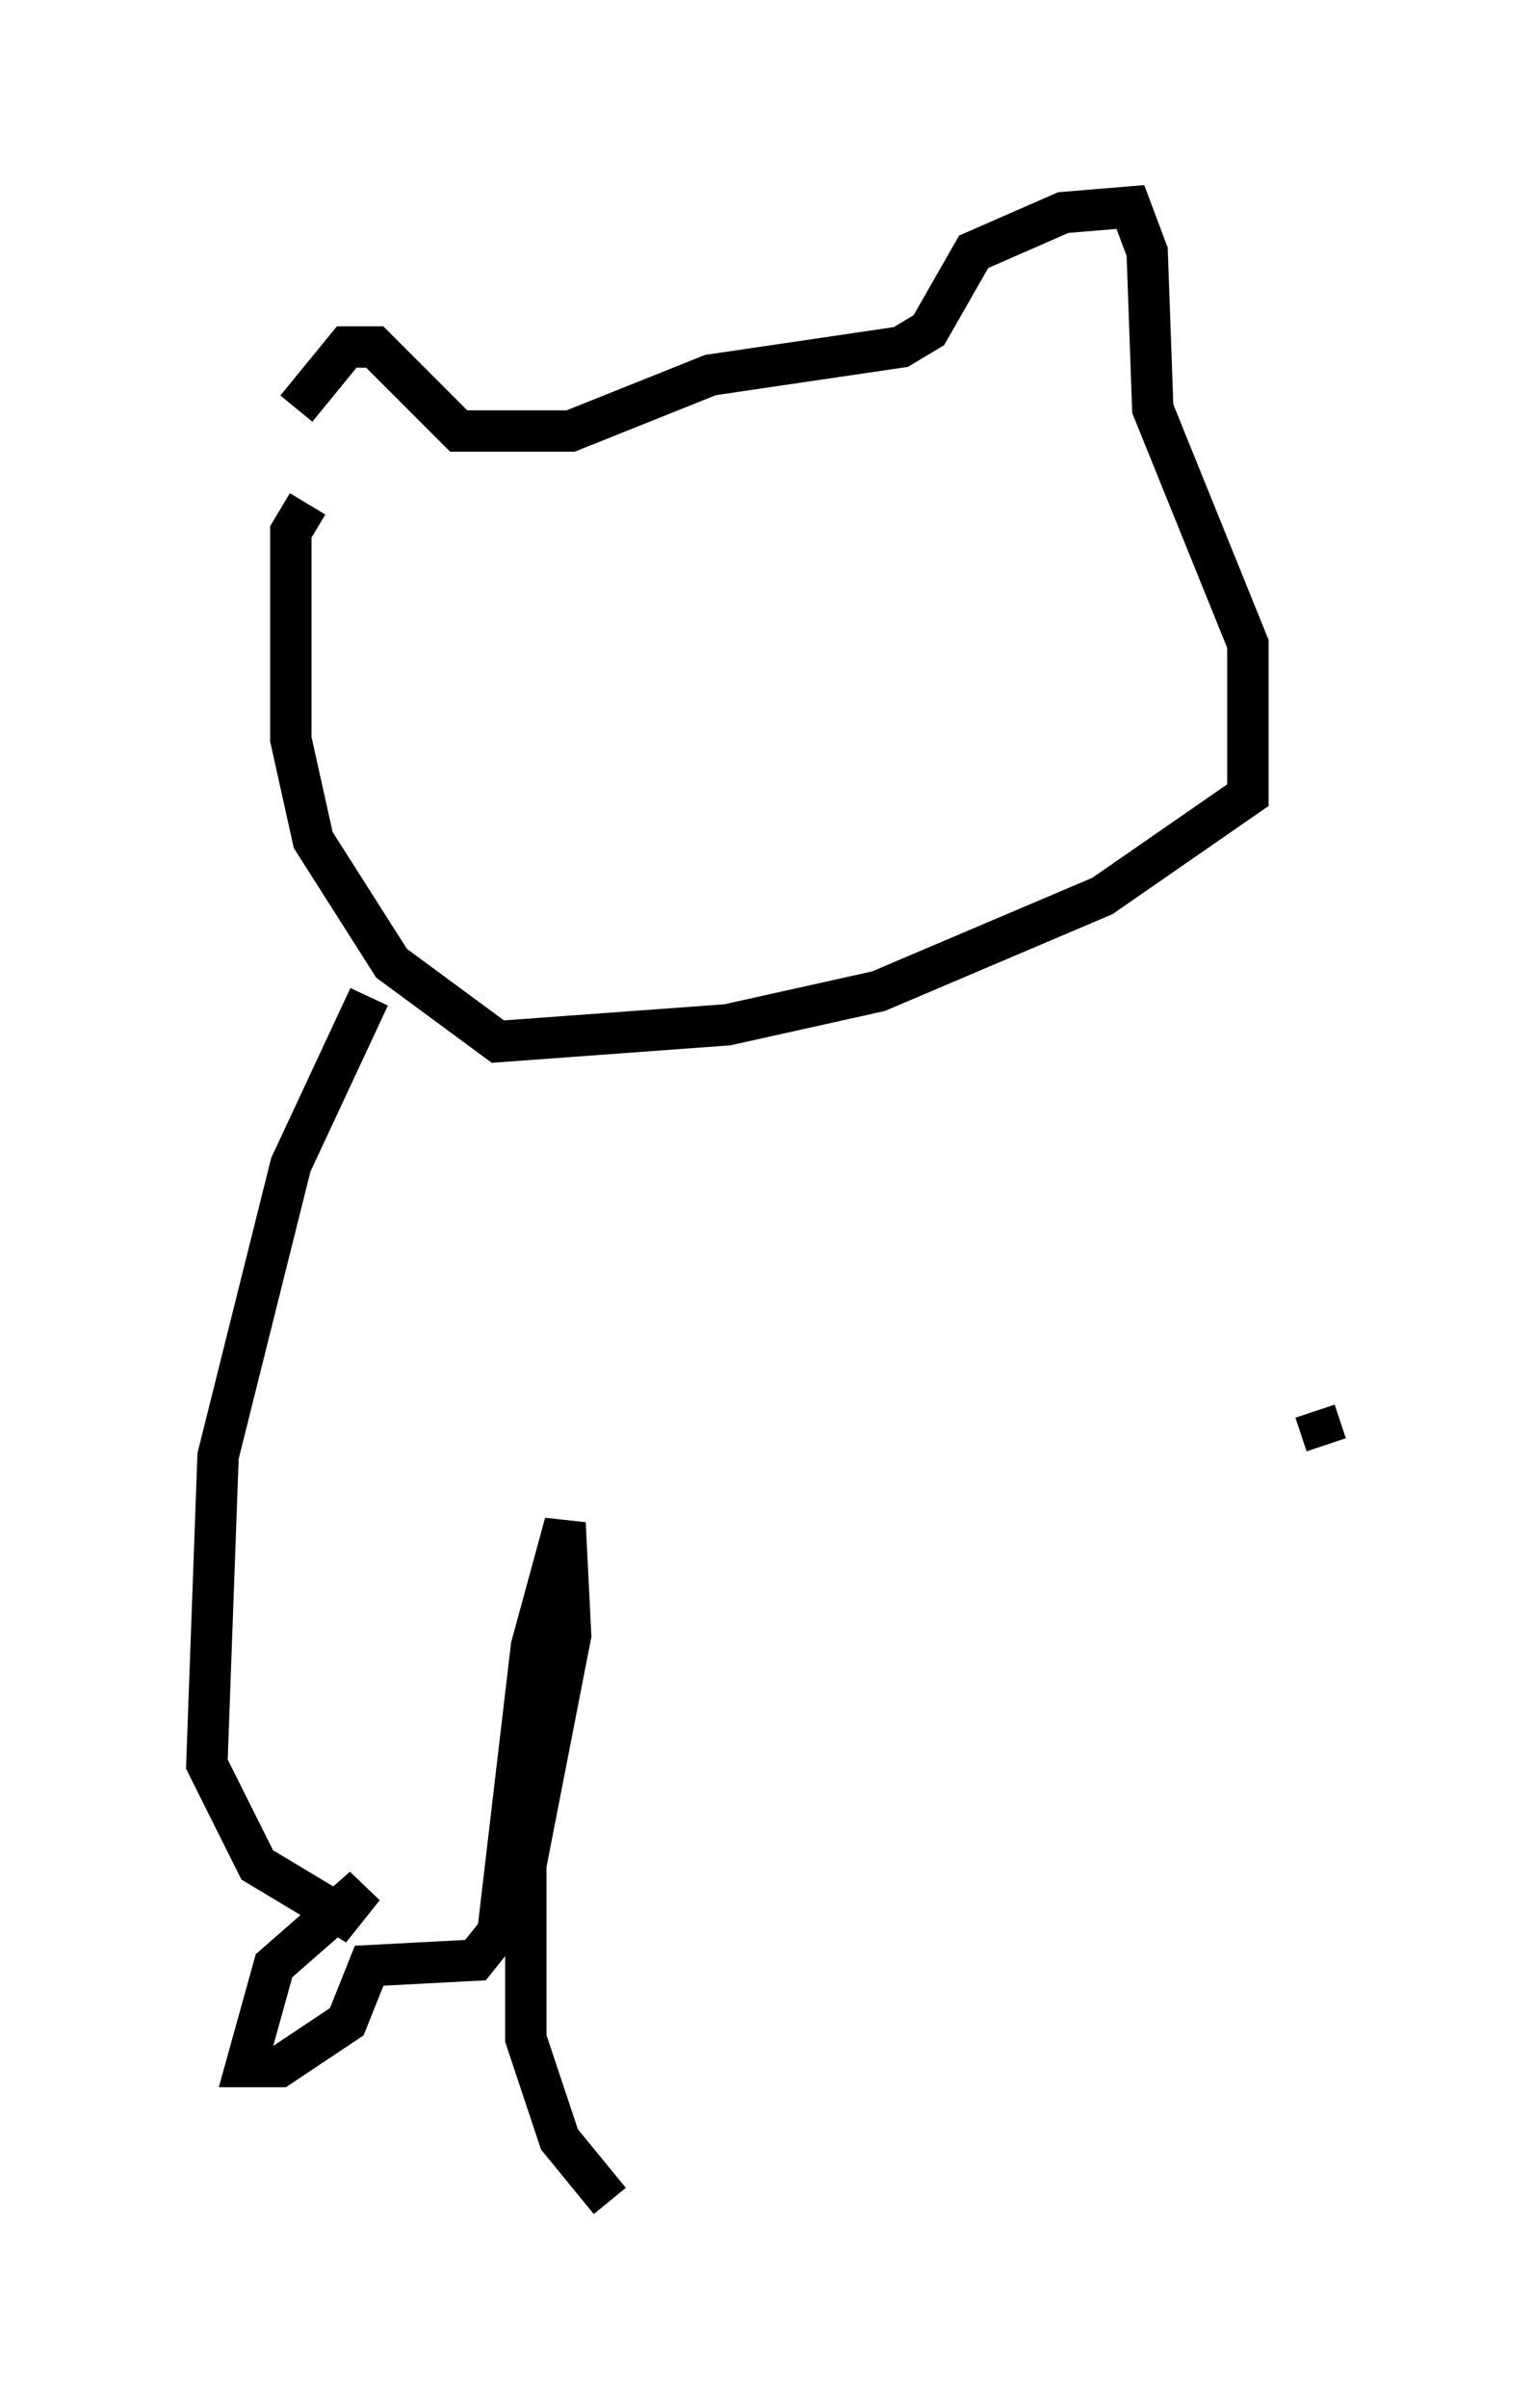 <?xml version="1.0" encoding="utf-8" ?>
<svg baseProfile="full" height="58.173" version="1.1" width="37.063" xmlns="http://www.w3.org/2000/svg" xmlns:ev="http://www.w3.org/2001/xml-events" xmlns:xlink="http://www.w3.org/1999/xlink"><defs /><rect fill="white" height="58.173" width="37.063" x="0" y="0" /><path d="M6.488, 13.525 m0.677, -3.654 l1.218, -1.488 0.677, 0.0 l2.03, 2.03 2.706, 0.0 l3.383, -1.353 4.601, -0.677 l0.677, -0.406 1.083, -1.894 l2.165, -0.947 1.624, -0.135 l0.406, 1.083 0.135, 3.789 l2.3, 5.683 0.0, 3.654 l-3.518, 2.436 -5.413, 2.3 l-3.654, 0.812 -5.548, 0.406 l-2.571, -1.894 -1.894, -2.977 l-0.541, -2.436 0.0, -5.007 l0.406, -0.677 m1.488, 11.908 l-1.894, 4.059 -1.759, 7.036 l-0.271, 7.442 1.218, 2.436 l2.03, 1.218 0.541, -0.677 l-2.165, 1.894 -0.677, 2.436 l0.812, 0.0 1.624, -1.083 l0.541, -1.353 2.571, -0.135 l0.541, -0.677 0.812, -6.901 l0.812, -2.977 0.135, 2.706 l-1.083, 5.548 0.0, 4.195 l0.812, 2.436 1.218, 1.488 m17.05, -19.08 l0.271, 0.812 " fill="none" stroke="black" stroke-width="1" /></svg>